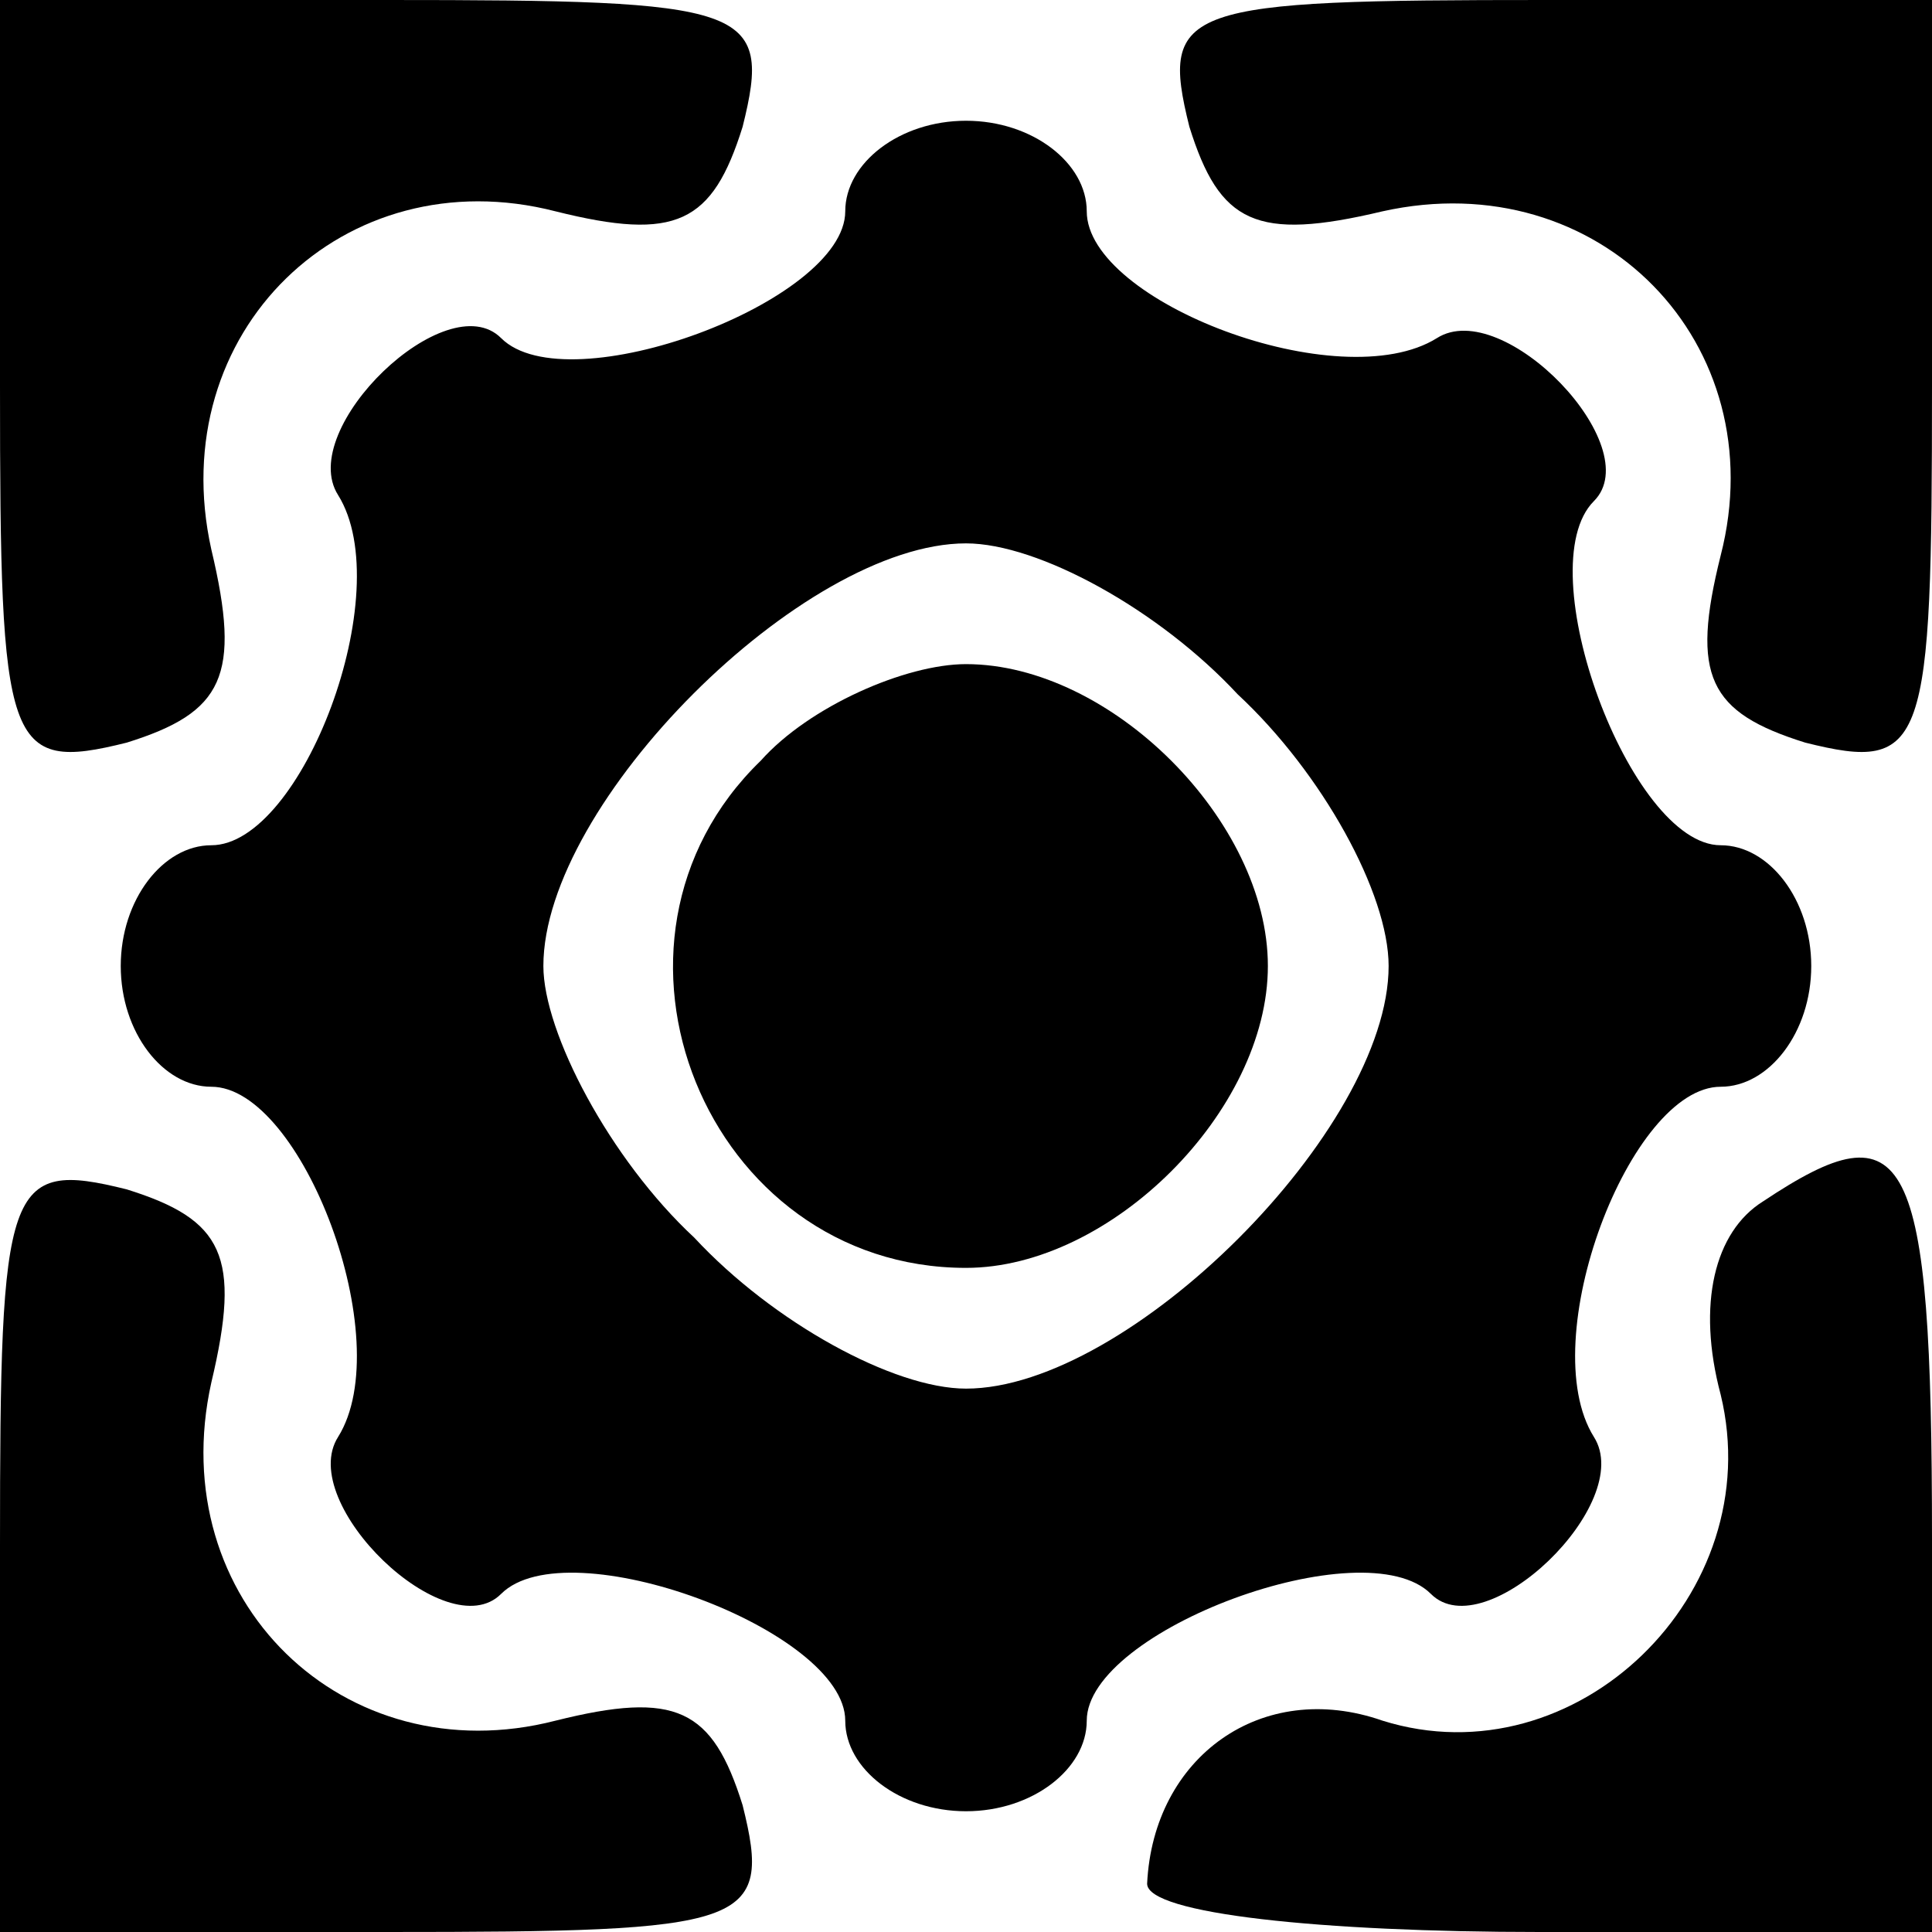 <?xml version="1.0" standalone="no"?>
<!DOCTYPE svg PUBLIC "-//W3C//DTD SVG 20010904//EN"
 "http://www.w3.org/TR/2001/REC-SVG-20010904/DTD/svg10.dtd">
<svg version="1.0" xmlns="http://www.w3.org/2000/svg"
 width="32pt" height="32pt" viewBox="0 0 32 32"
 preserveAspectRatio="xMidYMid meet">

<g transform="translate(0,32) scale(0.1,-0.1)"
fill="#000000" stroke="none">
<path d="M0 256 c0 -60 1 -64 21 -59 16 5 19 11 14 32 -8 36 22 65 57 56 20
-5 26 -2 31 14 5 20 1 21 -59 21 l-64 0 0 -64z"/>
<path d="M197 299 c5 -16 11 -19 32 -14 36 8 65 -22 56 -57 -5 -20 -2 -26 14
-31 20 -5 21 -1 21 59 l0 64 -64 0 c-60 0 -64 -1 -59 -21z"/>
<path d="M140 285 c0 -15 -46 -32 -57 -21 -9 9 -34 -15 -27 -26 10 -16 -6 -58
-21 -58 -8 0 -15 -9 -15 -20 0 -11 7 -20 15 -20 15 0 31 -42 21 -58 -7 -11 18
-35 27 -26 11 11 57 -6 57 -21 0 -8 9 -15 20 -15 11 0 20 7 20 15 0 15 46 32
57 21 9 -9 34 15 27 26 -10 16 6 58 21 58 8 0 15 9 15 20 0 11 -7 20 -15 20
-15 0 -32 46 -21 57 9 9 -15 34 -26 27 -16 -10 -58 6 -58 21 0 8 -9 15 -20 15
-11 0 -20 -7 -20 -15z m65 -80 c14 -13 25 -33 25 -45 0 -27 -43 -70 -70 -70
-12 0 -32 11 -45 25 -14 13 -25 34 -25 45 0 27 43 70 70 70 12 0 32 -11 45
-25z"/>
<path d="M126 194 c-31 -30 -9 -84 34 -84 24 0 50 26 50 50 0 24 -26 50 -50
50 -10 0 -26 -7 -34 -16z"/>
<path d="M0 64 l0 -64 64 0 c60 0 64 1 59 21 -5 16 -11 19 -31 14 -35 -9 -65
20 -57 56 5 21 2 27 -14 32 -20 5 -21 1 -21 -59z"/>
<path d="M292 121 c-8 -5 -11 -17 -7 -32 8 -33 -24 -64 -56 -54 -20 7 -38 -6
-39 -27 0 -5 29 -8 65 -8 l65 0 0 65 c0 65 -4 72 -28 56z"/>
</g>
</svg>
